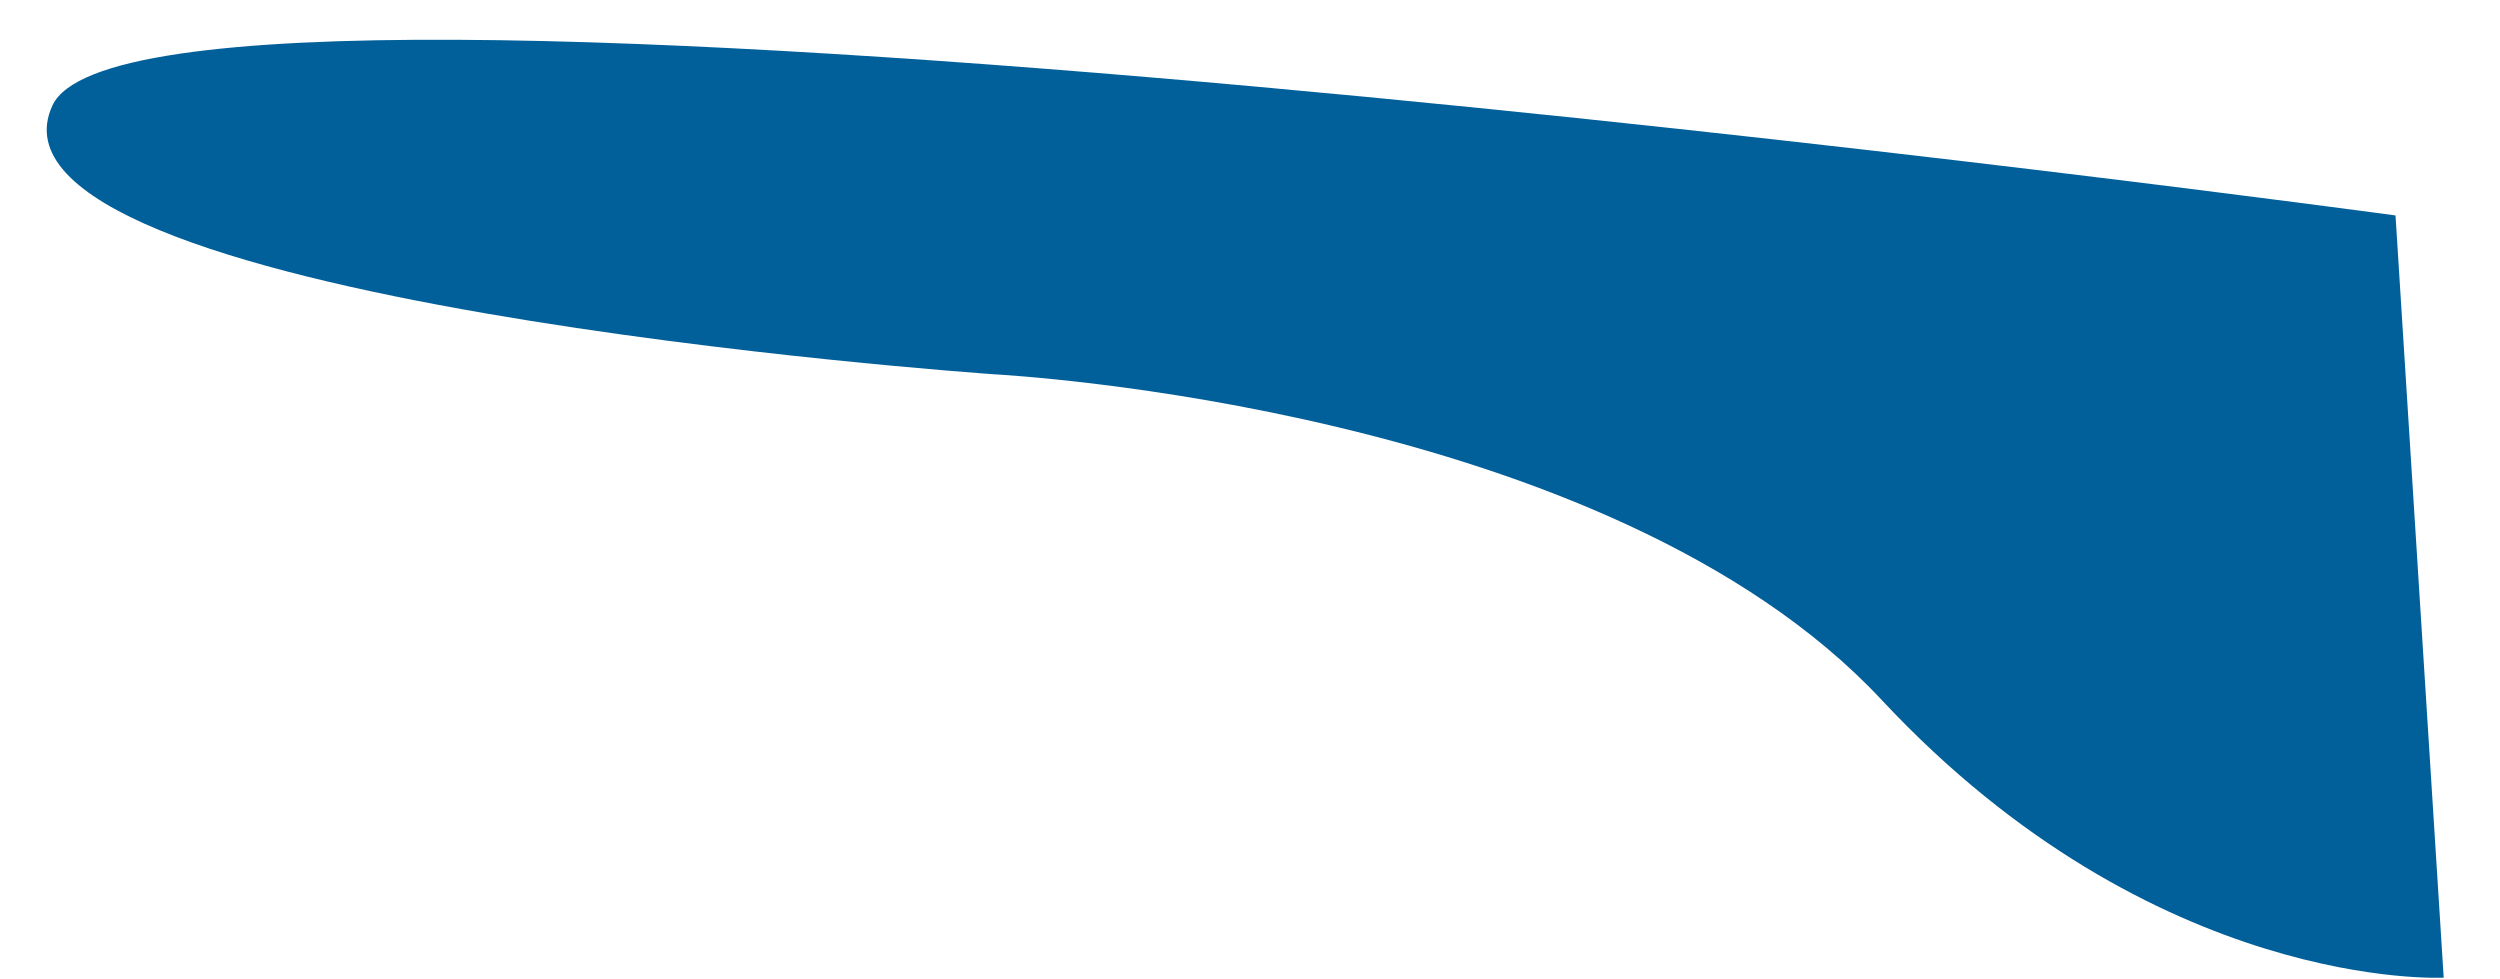 <svg xmlns="http://www.w3.org/2000/svg" width="2296.466" height="899.543" viewBox="0 0 2296.466 899.543">
  <path id="Path_13" data-name="Path 13" d="M-87,281.93S176.148,249.381,445.616,500.2s824.1,241.251,834.567,241.251,949.68,0,879.043,185.725S6.095,976.962,6.095,976.962Z" transform="matrix(-0.998, -0.07, 0.07, -0.998, 2138.18, 1173.339)" fill="#015f9a"/>
</svg>
